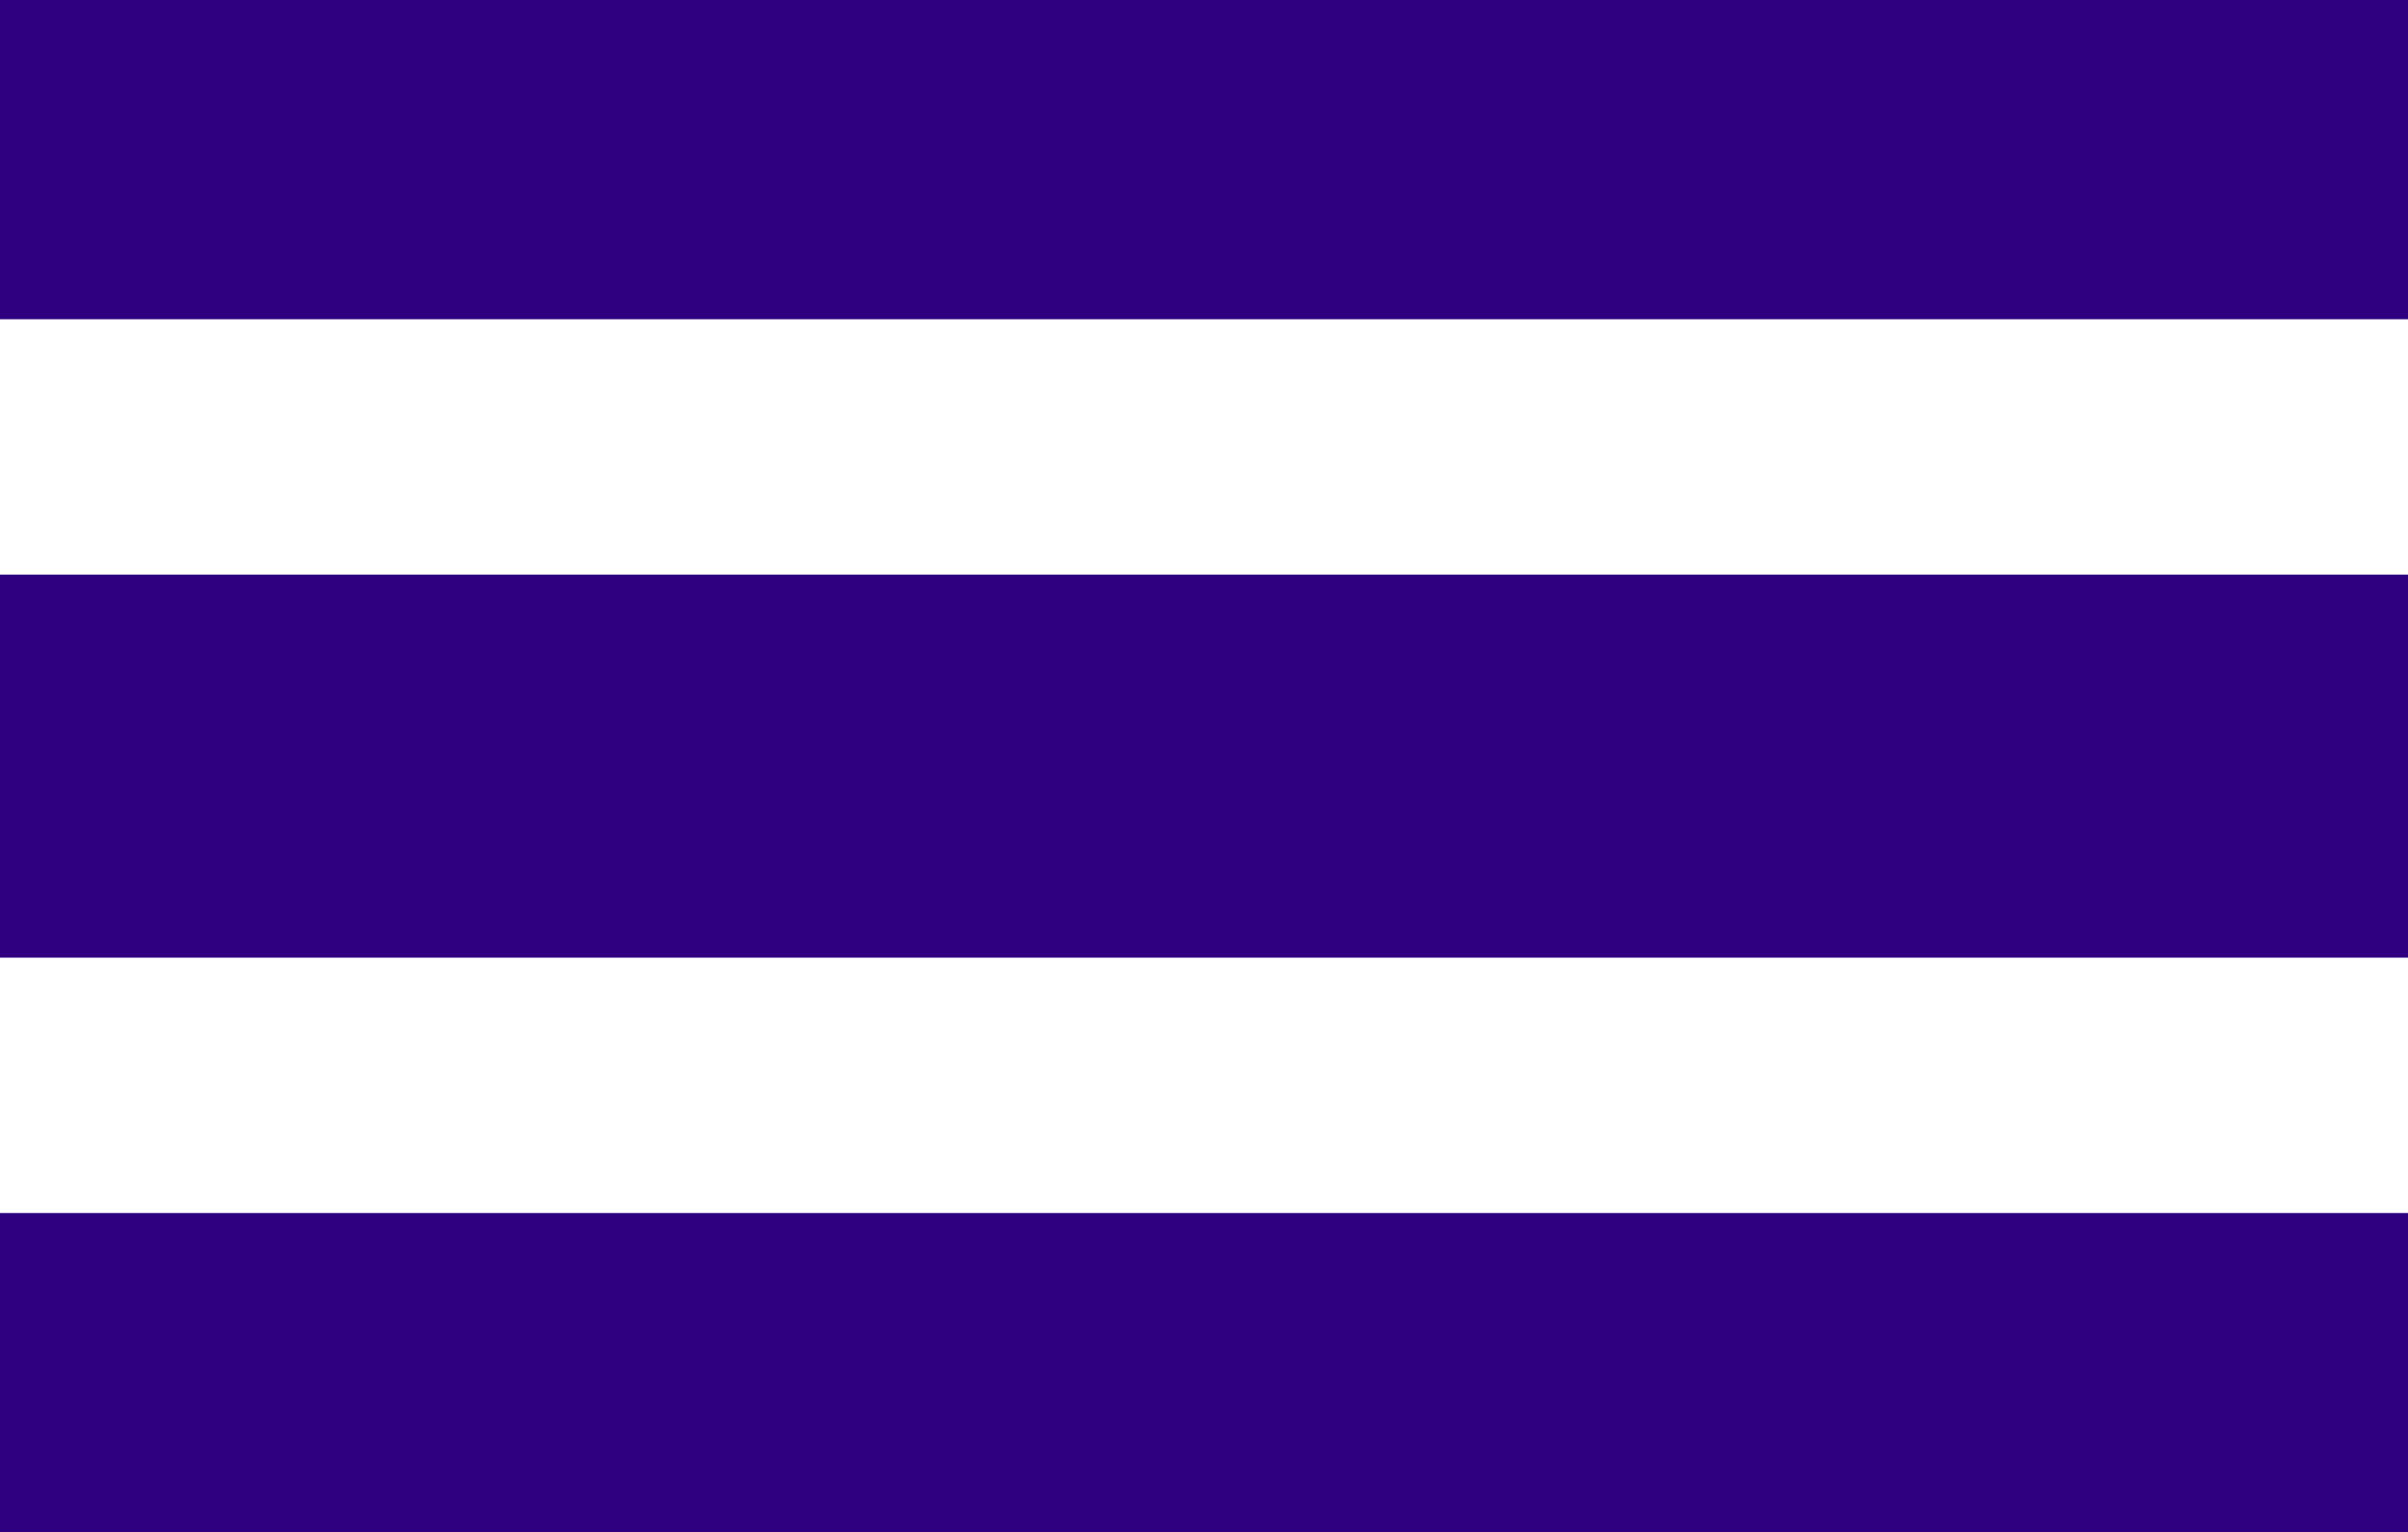 <svg xmlns="http://www.w3.org/2000/svg" fill="#f1f1f1" width="18.853" height="12" viewBox="0 0 18.853 12">
  <g id="Icon_feather-menu" data-name="Icon feather-menu" transform="translate(-4.5 -8)">
    <path id="Path_3" data-name="Path 3" d="M4.5,18H23.353" transform="translate(0 -4)" fill="#2f0080" stroke="#2f0080" stroke-linejoin="round" stroke-width="3"/>
    <path id="Path_4" data-name="Path 4" d="M4.5,9H23.353" transform="translate(0)" fill="#2f0080" stroke="#2f0080" stroke-linejoin="round" stroke-width="3"/>
    <path id="Path_5" data-name="Path 5" d="M4.5,27H23.353" transform="translate(0 -8)" fill="#2f0080" stroke="#2f0080" stroke-linejoin="round" stroke-width="3"/>
  </g>
</svg>
